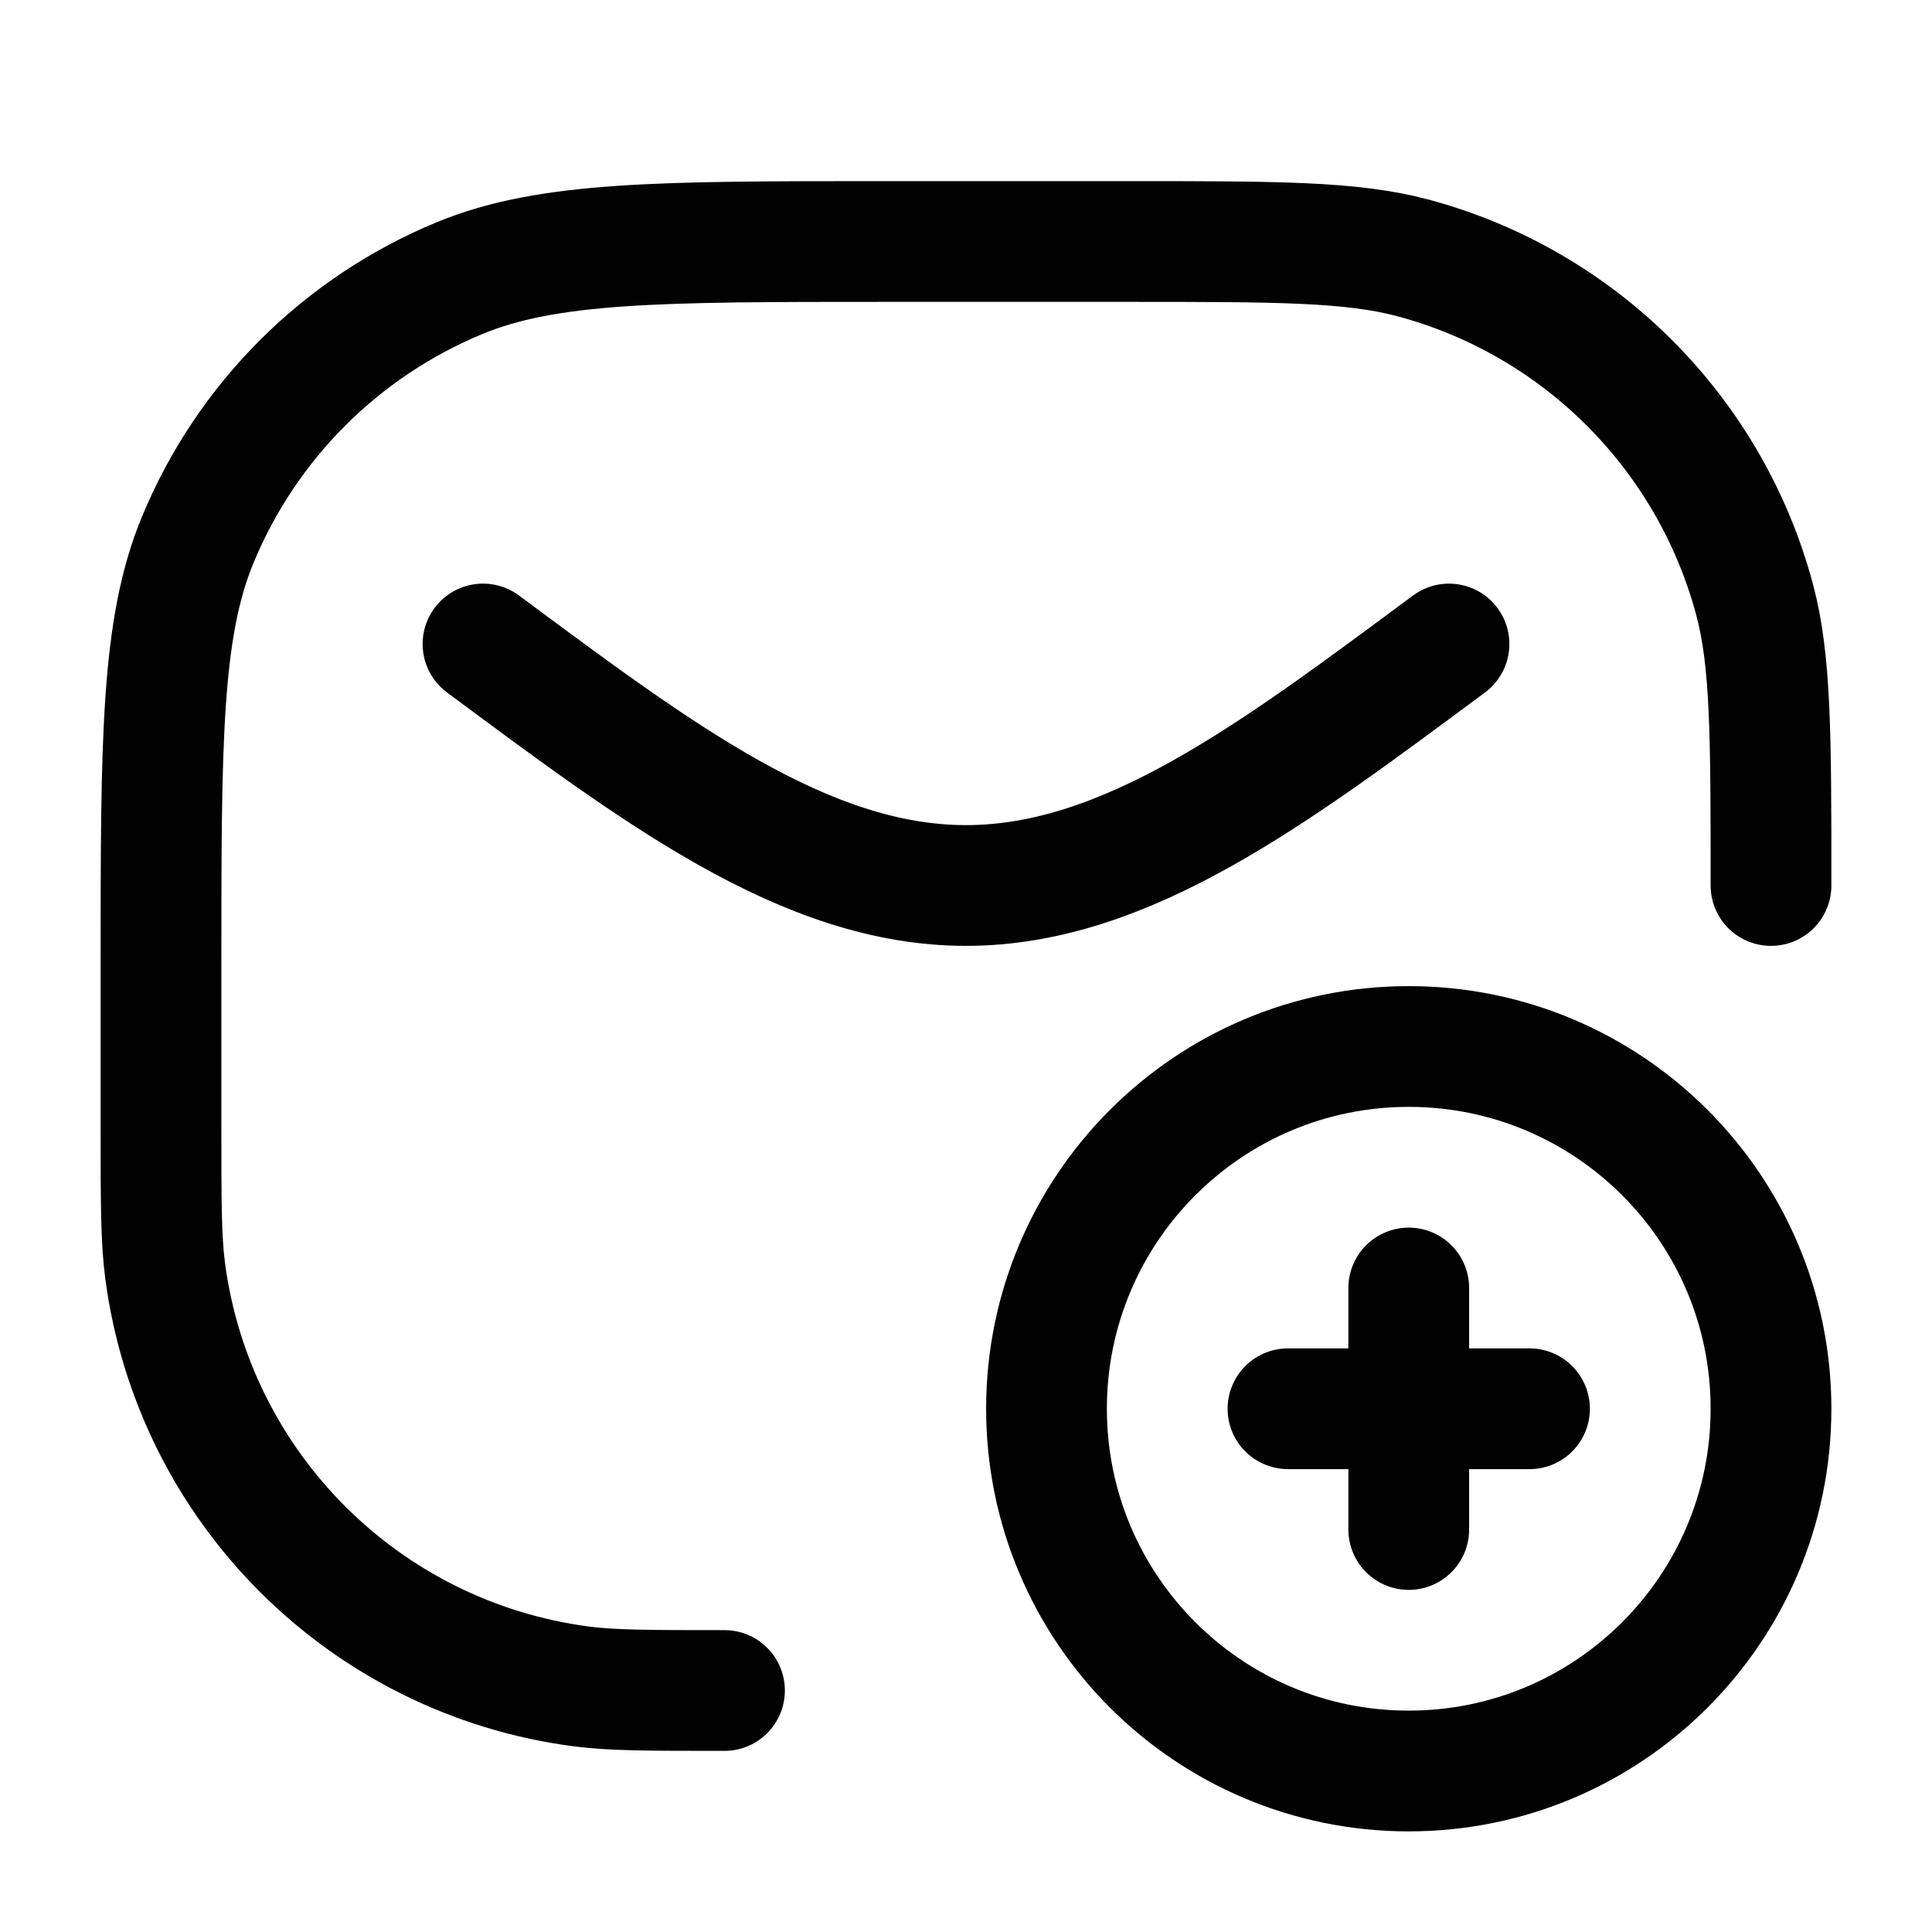 <svg width="24" height="24" viewBox="0 0 24 24" fill="none" xmlns="http://www.w3.org/2000/svg">
<path d="M22 11C22 9.14 22 8.21 21.796 7.447C21.241 5.377 19.623 3.759 17.553 3.204C16.79 3 15.86 3 14 3H11C8.204 3 6.807 3 5.704 3.457C4.234 4.066 3.066 5.234 2.457 6.704C2 7.807 2 9.204 2 12V14C2 14.929 2 15.393 2.051 15.783C2.406 18.476 4.524 20.594 7.217 20.949C7.607 21 8.071 21 9 21" stroke="#020203" stroke-width="1.5" stroke-linecap="round"/>
<path d="M13 17.5C13 19.985 15.015 22 17.5 22C19.985 22 22 19.985 22 17.5C22 15.015 19.985 13 17.5 13C15.015 13 13 15.015 13 17.5Z" stroke="#020203" stroke-width="1.5" stroke-linecap="round"/>
<path d="M17.5 19L17.5 16" stroke="#020203" stroke-width="1.5" stroke-linecap="round" stroke-linejoin="round"/>
<path d="M16 17.5H19" stroke="#020203" stroke-width="1.5" stroke-linecap="round" stroke-linejoin="round"/>
<path d="M6 8C8.155 9.597 10 11 12 11C14 11 15.845 9.597 18 8" stroke="#020203" stroke-width="1.5" stroke-linecap="round" stroke-linejoin="round"/>
</svg>
